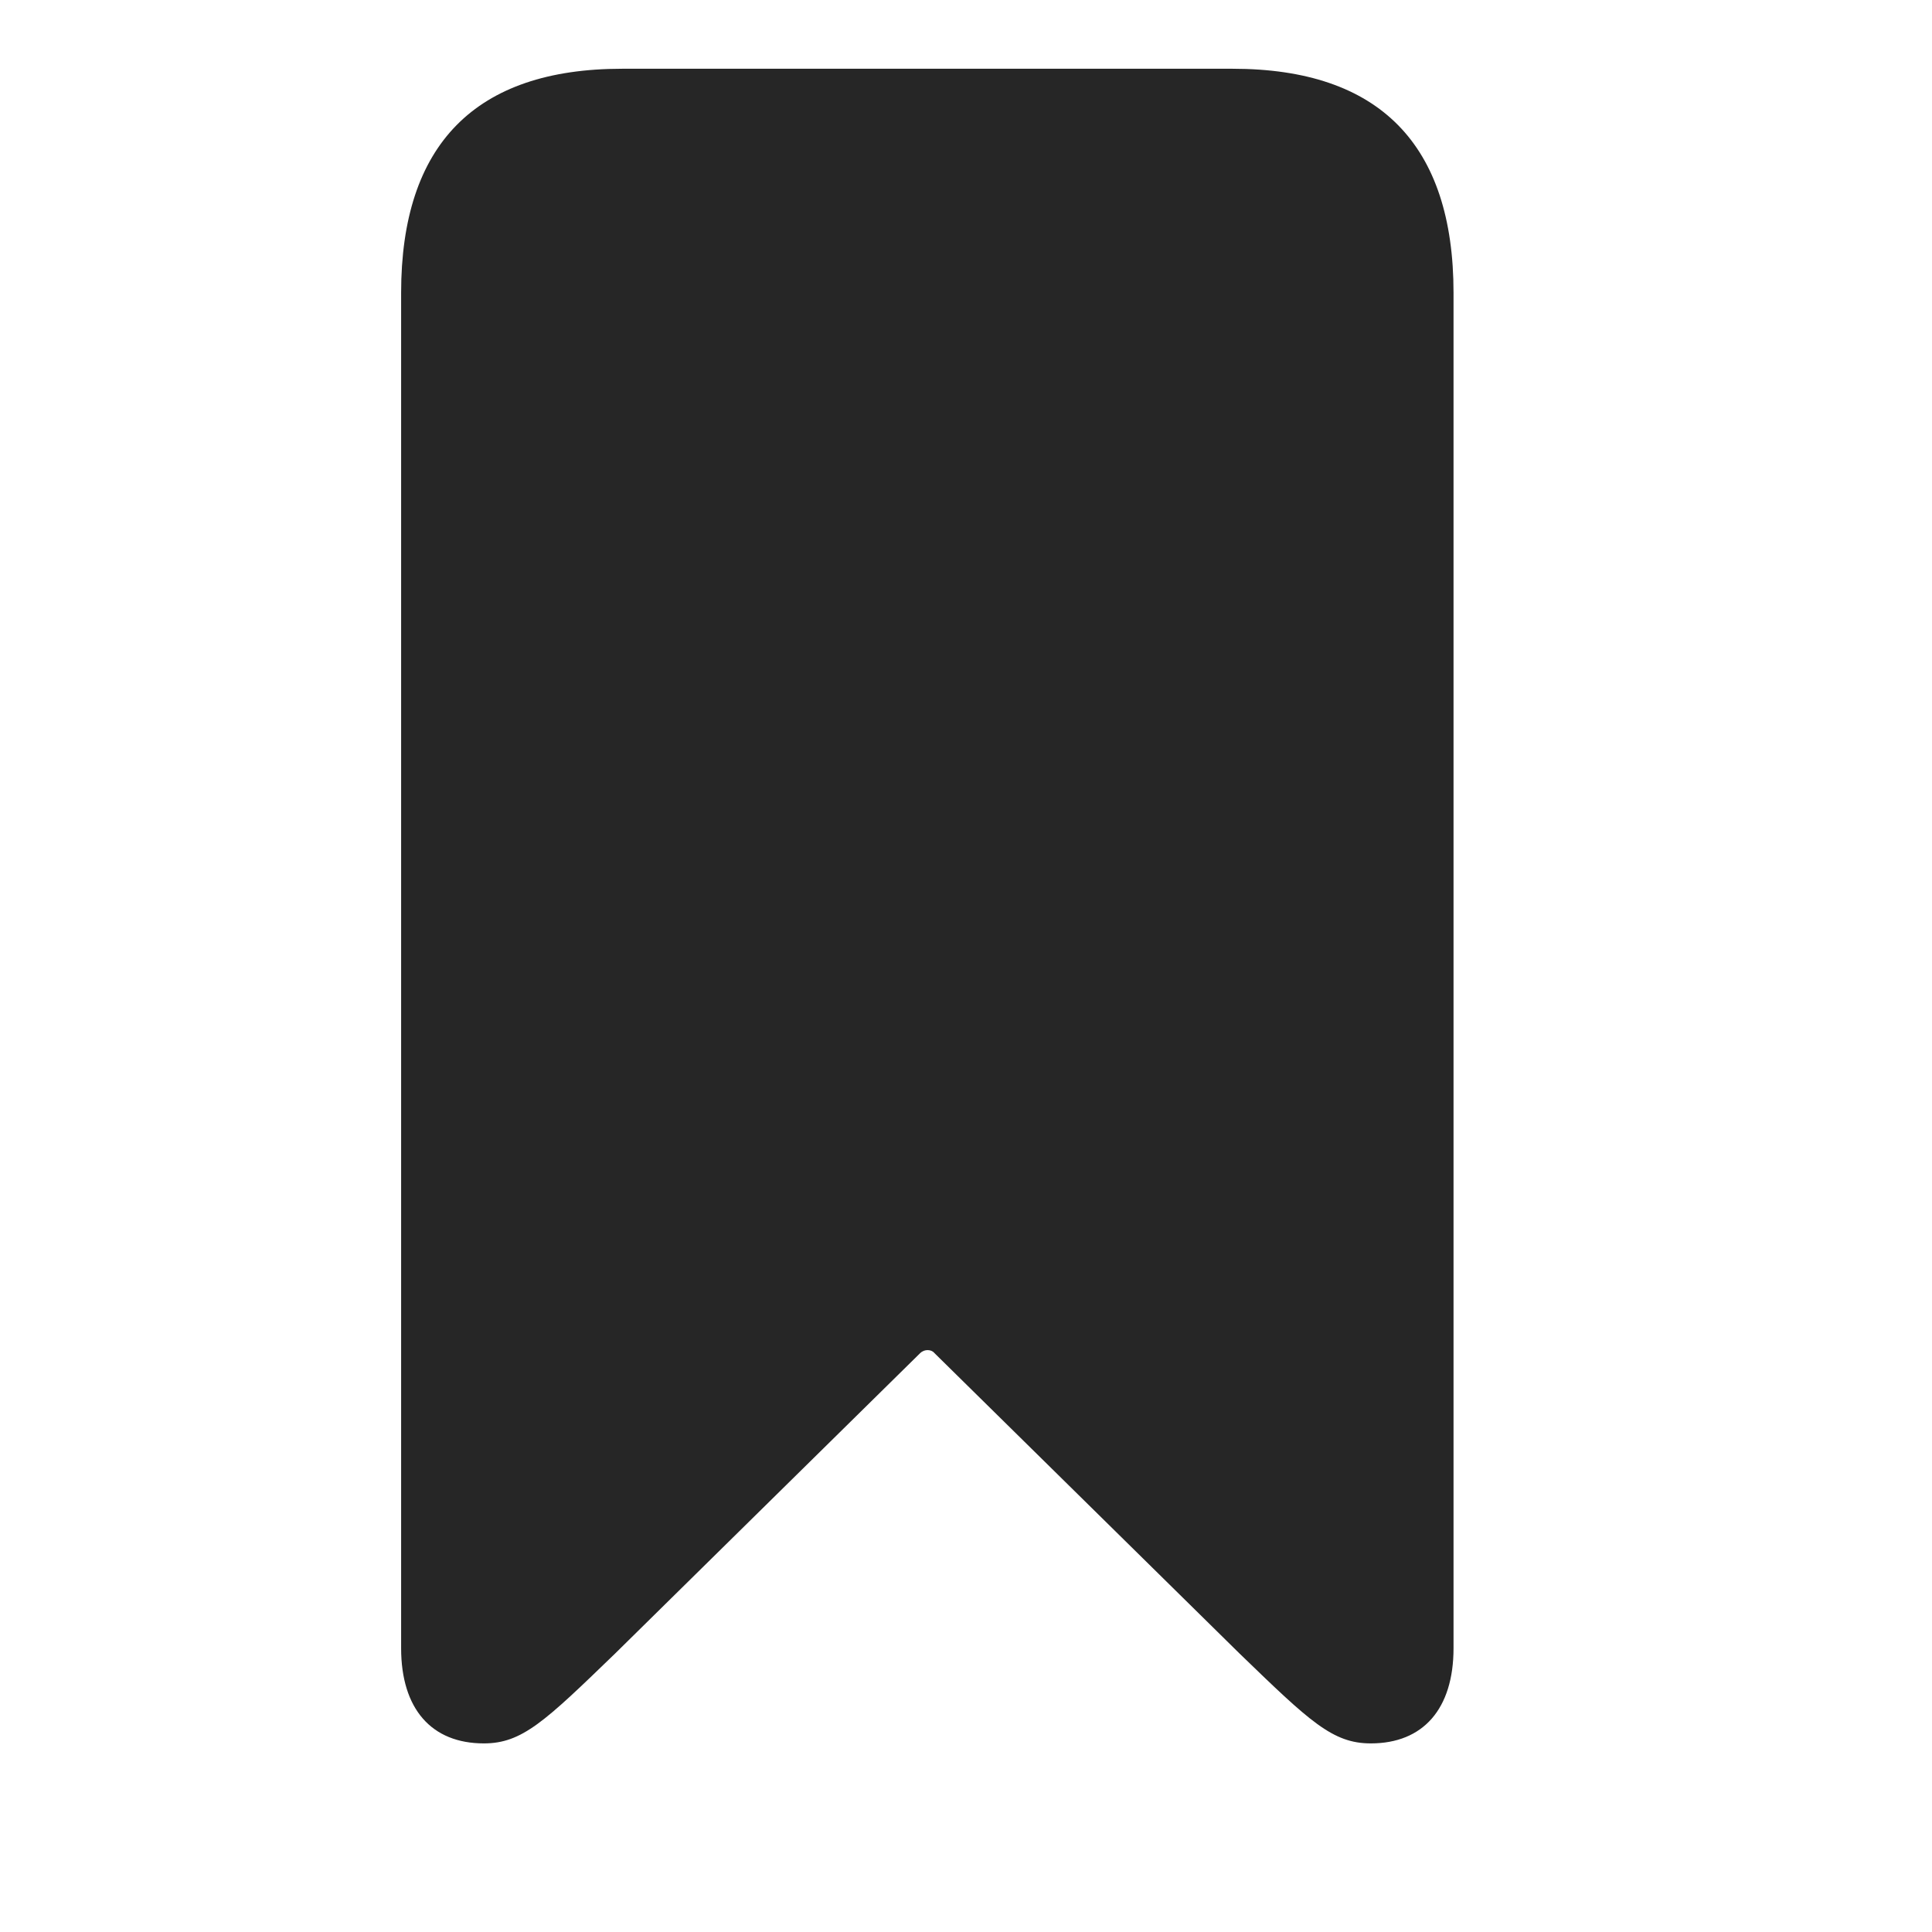 <svg width="29" height="29" viewBox="0 0 29 29" fill="currentColor" xmlns="http://www.w3.org/2000/svg">
<g clip-path="url(#clip0_2207_33182)">
<path d="M7.263 26.169C7.837 26.169 8.177 25.841 9.232 24.821L13.814 20.309C13.873 20.251 13.978 20.251 14.025 20.309L18.607 24.821C19.662 25.841 20.002 26.169 20.576 26.169C21.361 26.169 21.818 25.653 21.818 24.739V4.396C21.818 2.169 20.705 1.032 18.502 1.032H9.337C7.134 1.032 6.021 2.169 6.021 4.396V24.739C6.021 25.653 6.478 26.169 7.263 26.169Z" fill="currentColor" fill-opacity="0.85"/>
</g>
<defs>
<clipPath id="clip0_2207_33182">
<rect width="15.797" height="25.184" fill="currentColor" transform="translate(6.021 1.032)"/>
</clipPath>
</defs>
</svg>
